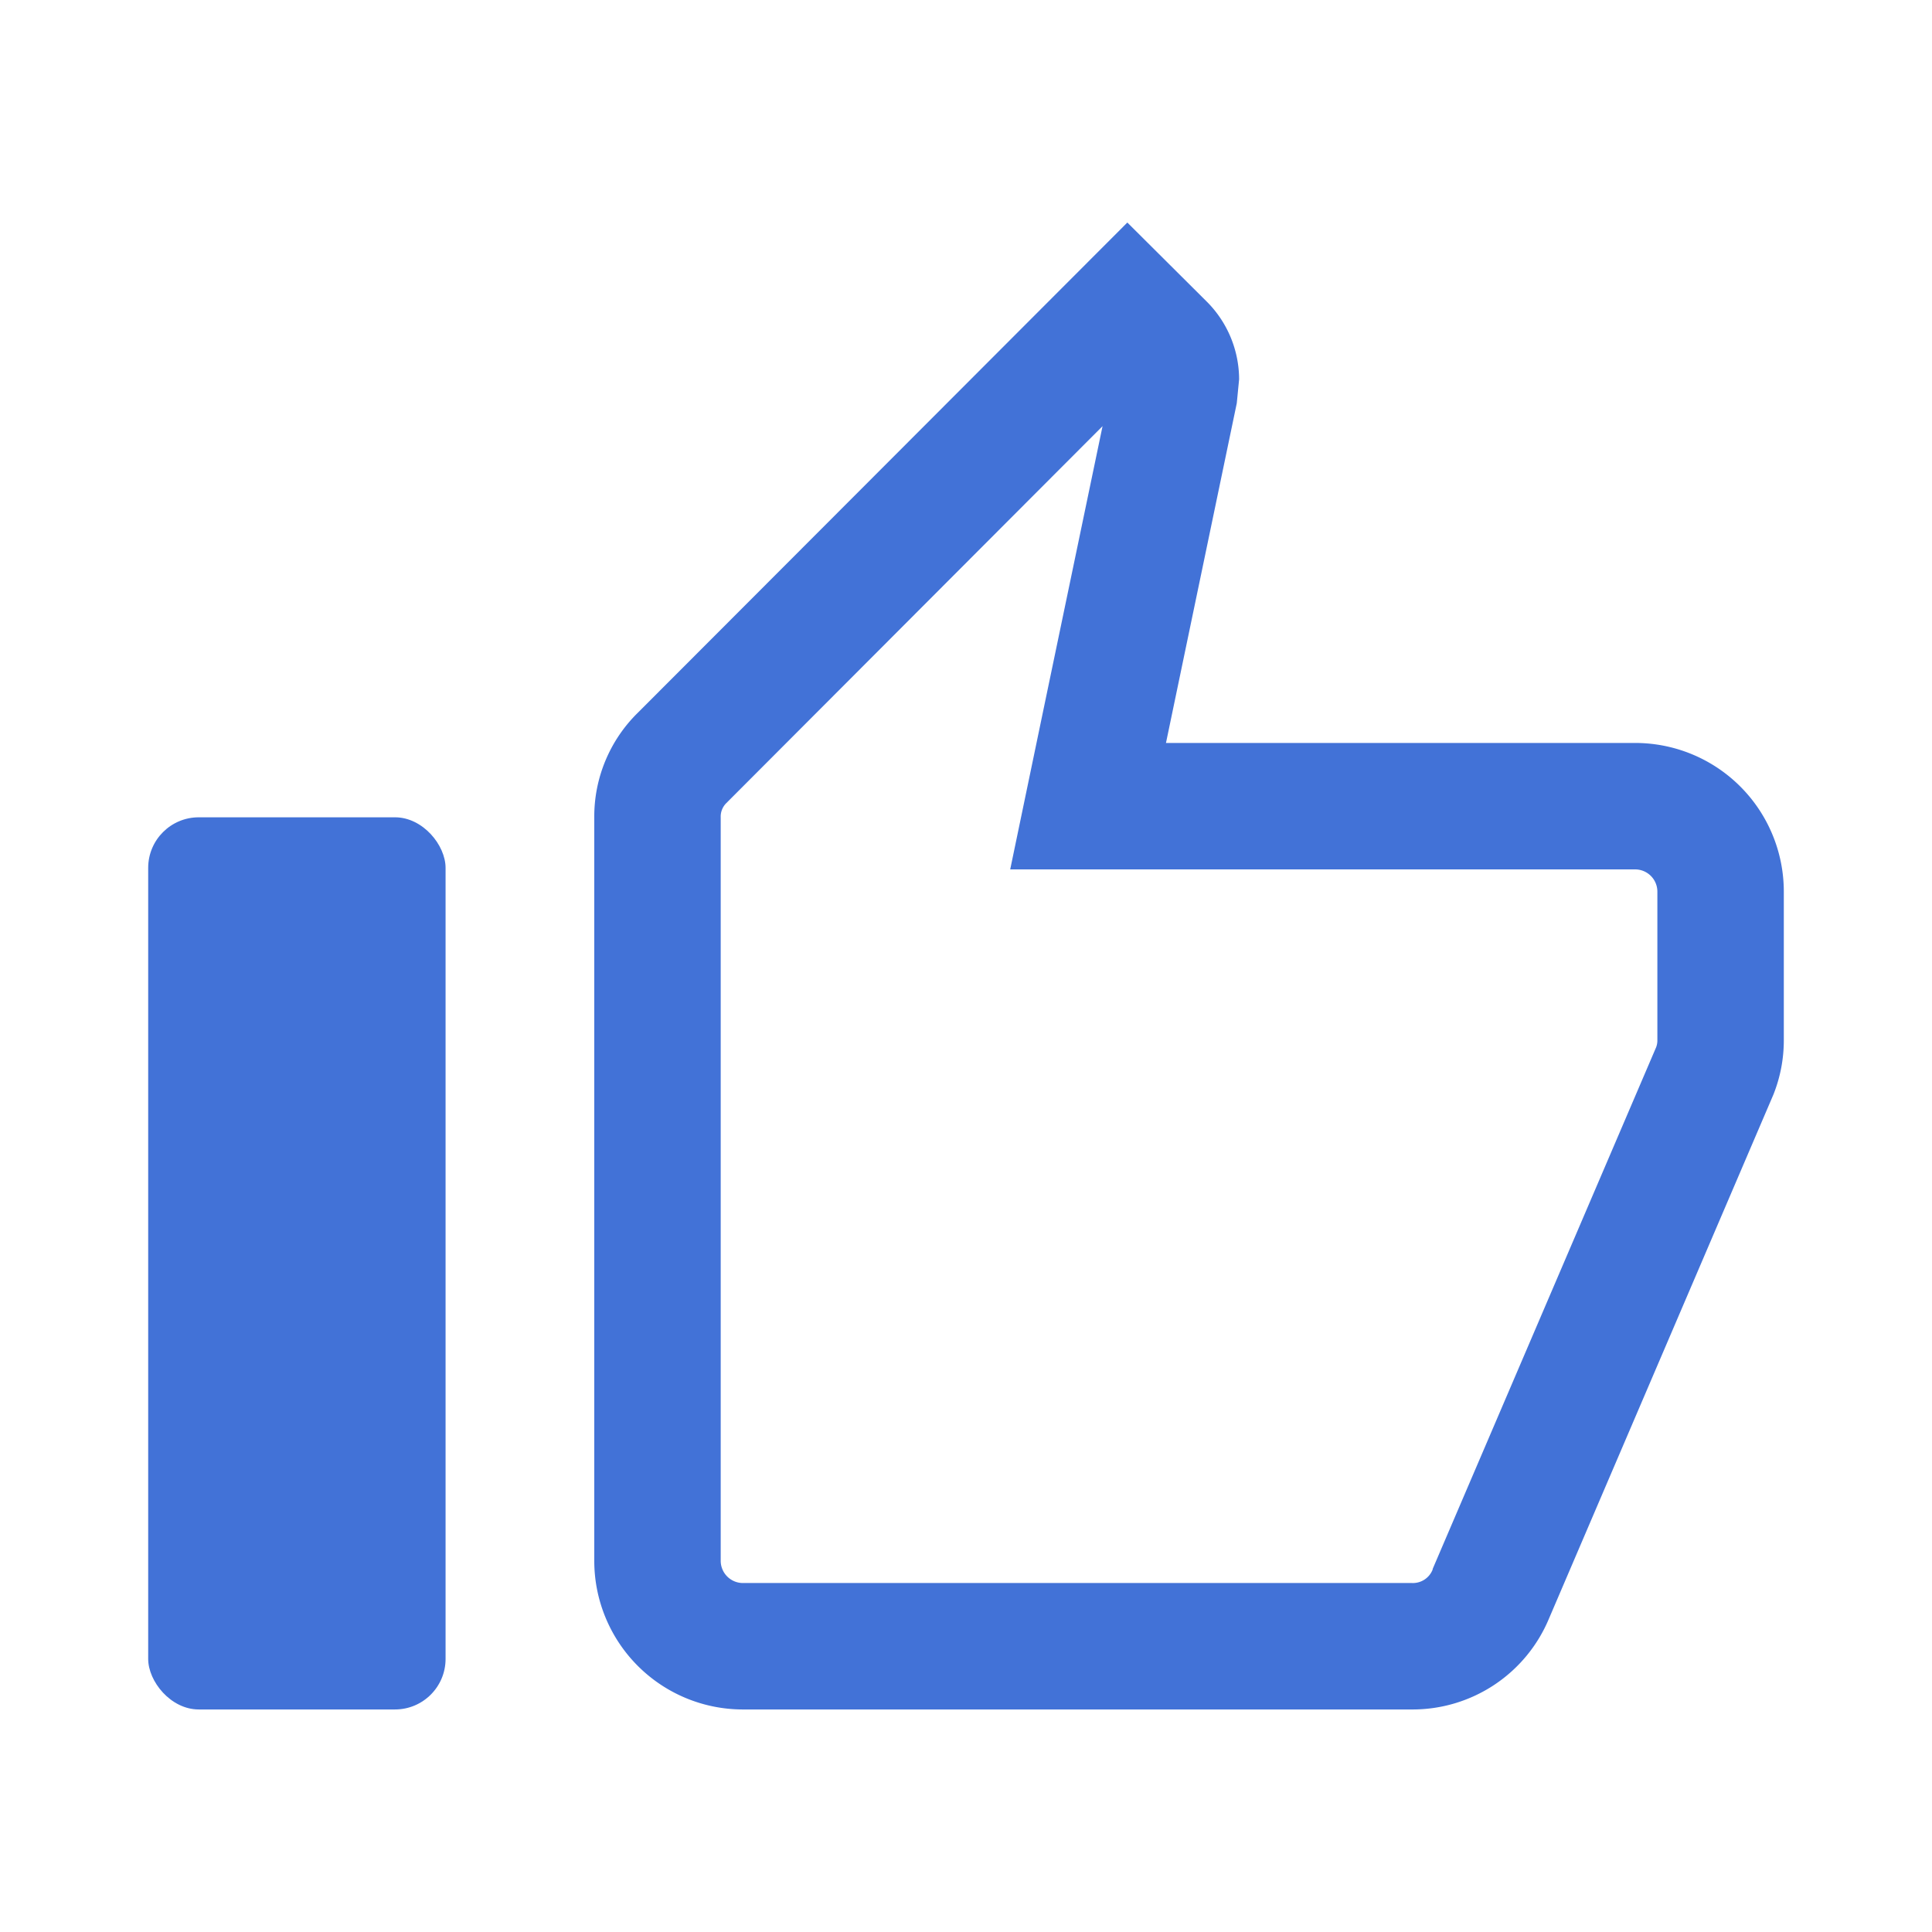 <svg xmlns="http://www.w3.org/2000/svg" viewBox="0 0 382 382"><defs><style>.cls-1{fill:none;}.cls-2{fill:#4272d7;}</style></defs><title>Like_Icon_1</title><g id="Layer_2" data-name="Layer 2"><g id="Layer_1-2" data-name="Layer 1"><rect class="cls-1" width="382" height="382"/><rect class="cls-2" x="29.3" y="161.6" width="58.8" height="176.4" rx="10"/><path class="cls-2" d="M323.3,146.9H230.54l14-67.18L245,75a21.79,21.79,0,0,0-6.47-15.44L222.9,44l-96.73,96.87a28.75,28.75,0,0,0-8.67,20.73v147A29.4,29.4,0,0,0,146.9,338H279.2a29.21,29.21,0,0,0,27.05-17.93l44.39-103.64a28.9,28.9,0,0,0,2.06-10.73V176.3A29.39,29.39,0,0,0,323.3,146.9Zm4.4,58.8a3.74,3.74,0,0,1-.25,1.38L283.27,310.22l0,.12-.05.11a4.19,4.19,0,0,1-4,2.55H146.9a4.4,4.4,0,0,1-4.4-4.4v-147a3.75,3.75,0,0,1,1.11-2.81l.13-.12.12-.13L218,84.26l-12,57.55-6.26,30.09H323.3a4.4,4.4,0,0,1,4.4,4.4Z"/></g></g></svg>